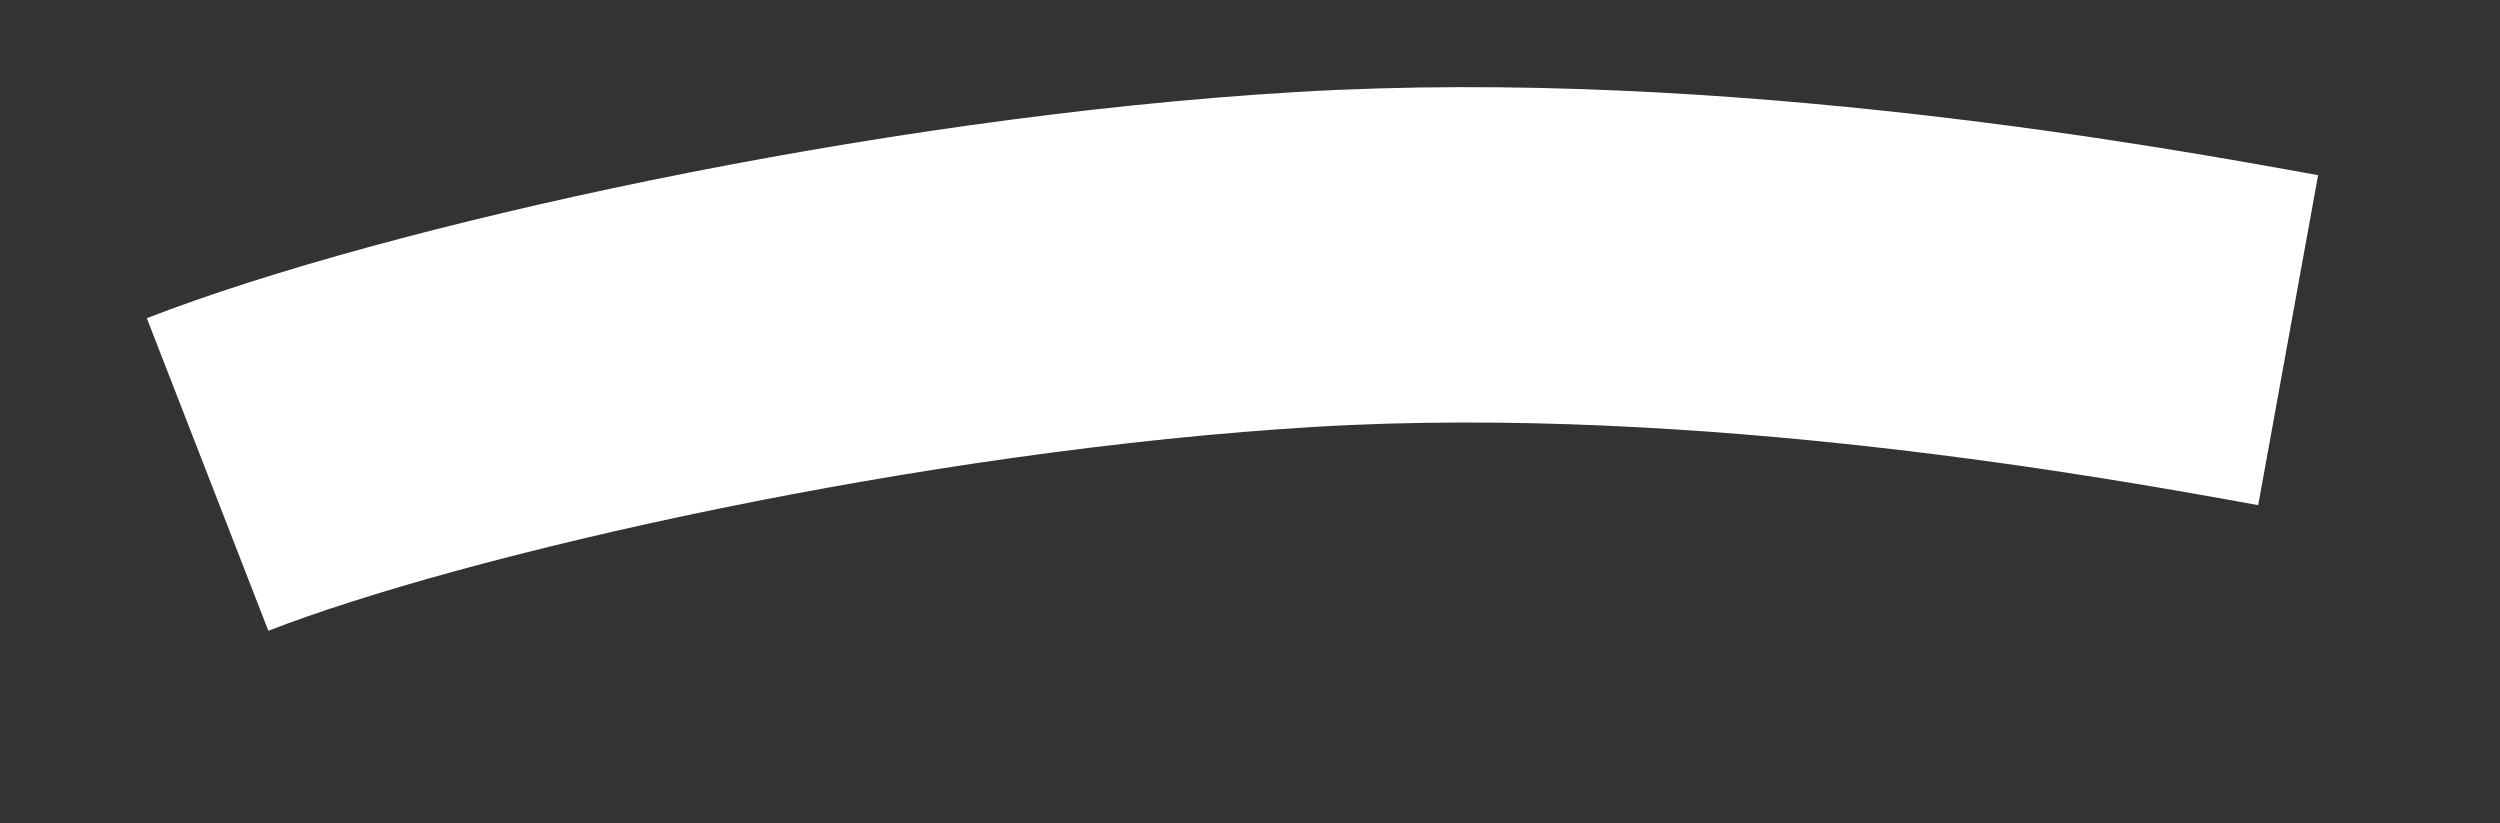 ﻿<?xml version="1.0" encoding="utf-8"?>
<svg version="1.1" xmlns:xlink="http://www.w3.org/1999/xlink" width="82px" height="27px" xmlns="http://www.w3.org/2000/svg">
  <rect width="100%" height="100%" fill="#333333" stroke="none"/>
  <g transform="matrix(1 0 0 1 -2581.5 -248.5 )">
    <path d="M 1.309 10.063  C 8.381 7.313  23.906 3.806  37.337 3.009  C 50.768 2.213  64.776 4.791  69.551 5.658  " stroke-width="11" stroke="#ffffff" fill="none" transform="matrix(1 0 0 1 2587 254 )" />
  </g>
</svg>